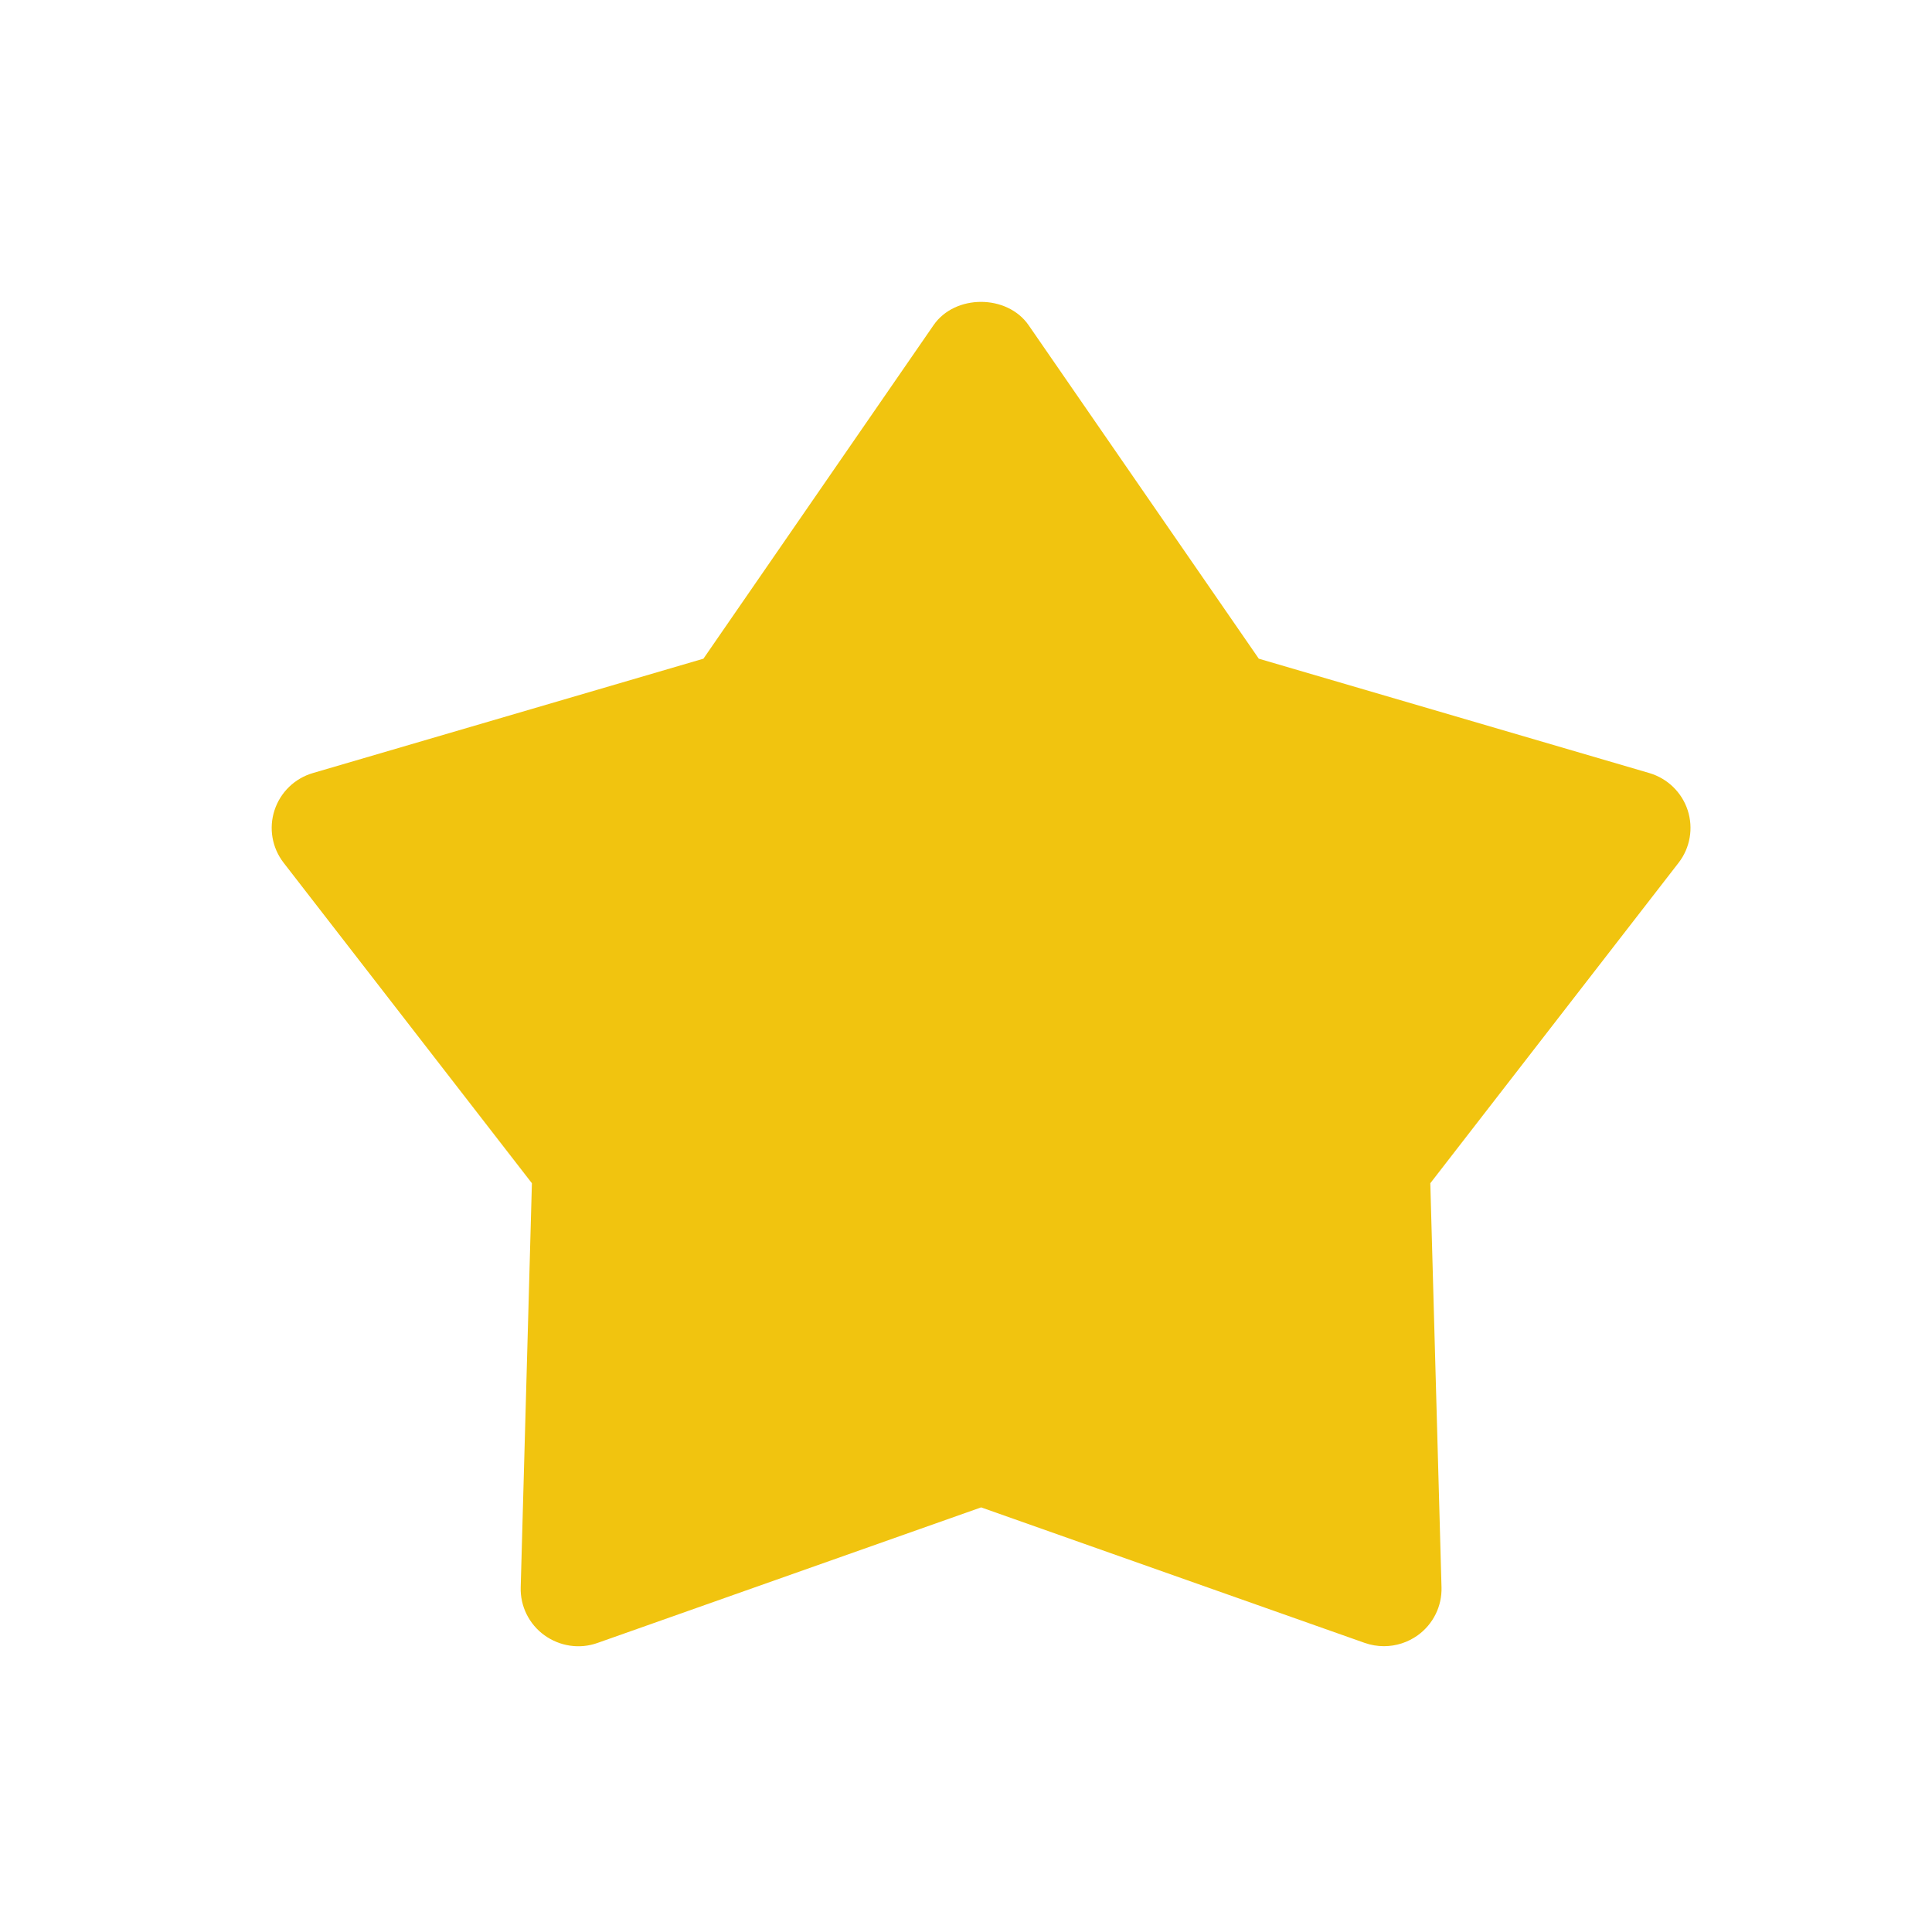 <?xml version="1.0" encoding="UTF-8"?>
<svg width="64px" height="64px" viewBox="0 0 64 64" version="1.1" xmlns="http://www.w3.org/2000/svg" xmlns:xlink="http://www.w3.org/1999/xlink">
    <!-- Generator: Sketch 46.2 (44496) - http://www.bohemiancoding.com/sketch -->
    <title>popular</title>
    <desc>Created with Sketch.</desc>
    <defs></defs>
    <g id="Icons" stroke="none" stroke-width="1" fill="none" fill-rule="evenodd">
        <g id="popular" fill-rule="nonzero" fill="#F1C40F">
            <path d="M45.847,54.532 C45.633,54.532 45.416,54.497 45.207,54.423 L32.501,49.934 L19.798,54.423 C19.206,54.637 18.547,54.538 18.035,54.17 C17.526,53.803 17.231,53.208 17.249,52.584 L17.62,39.196 L9.396,28.581 C9.012,28.086 8.899,27.435 9.094,26.84 C9.289,26.243 9.765,25.782 10.37,25.607 L23.302,21.82 L30.925,10.772 C31.633,9.743 33.36,9.743 34.074,10.772 L41.699,21.82 L54.631,25.607 C55.236,25.784 55.712,26.245 55.907,26.84 C56.1,27.435 55.989,28.086 55.605,28.581 L47.381,39.196 L47.752,52.584 C47.77,53.208 47.475,53.803 46.966,54.17 C46.638,54.406 46.245,54.532 45.847,54.532 Z" id="Shape"></path>
        </g>
    </g>
</svg>